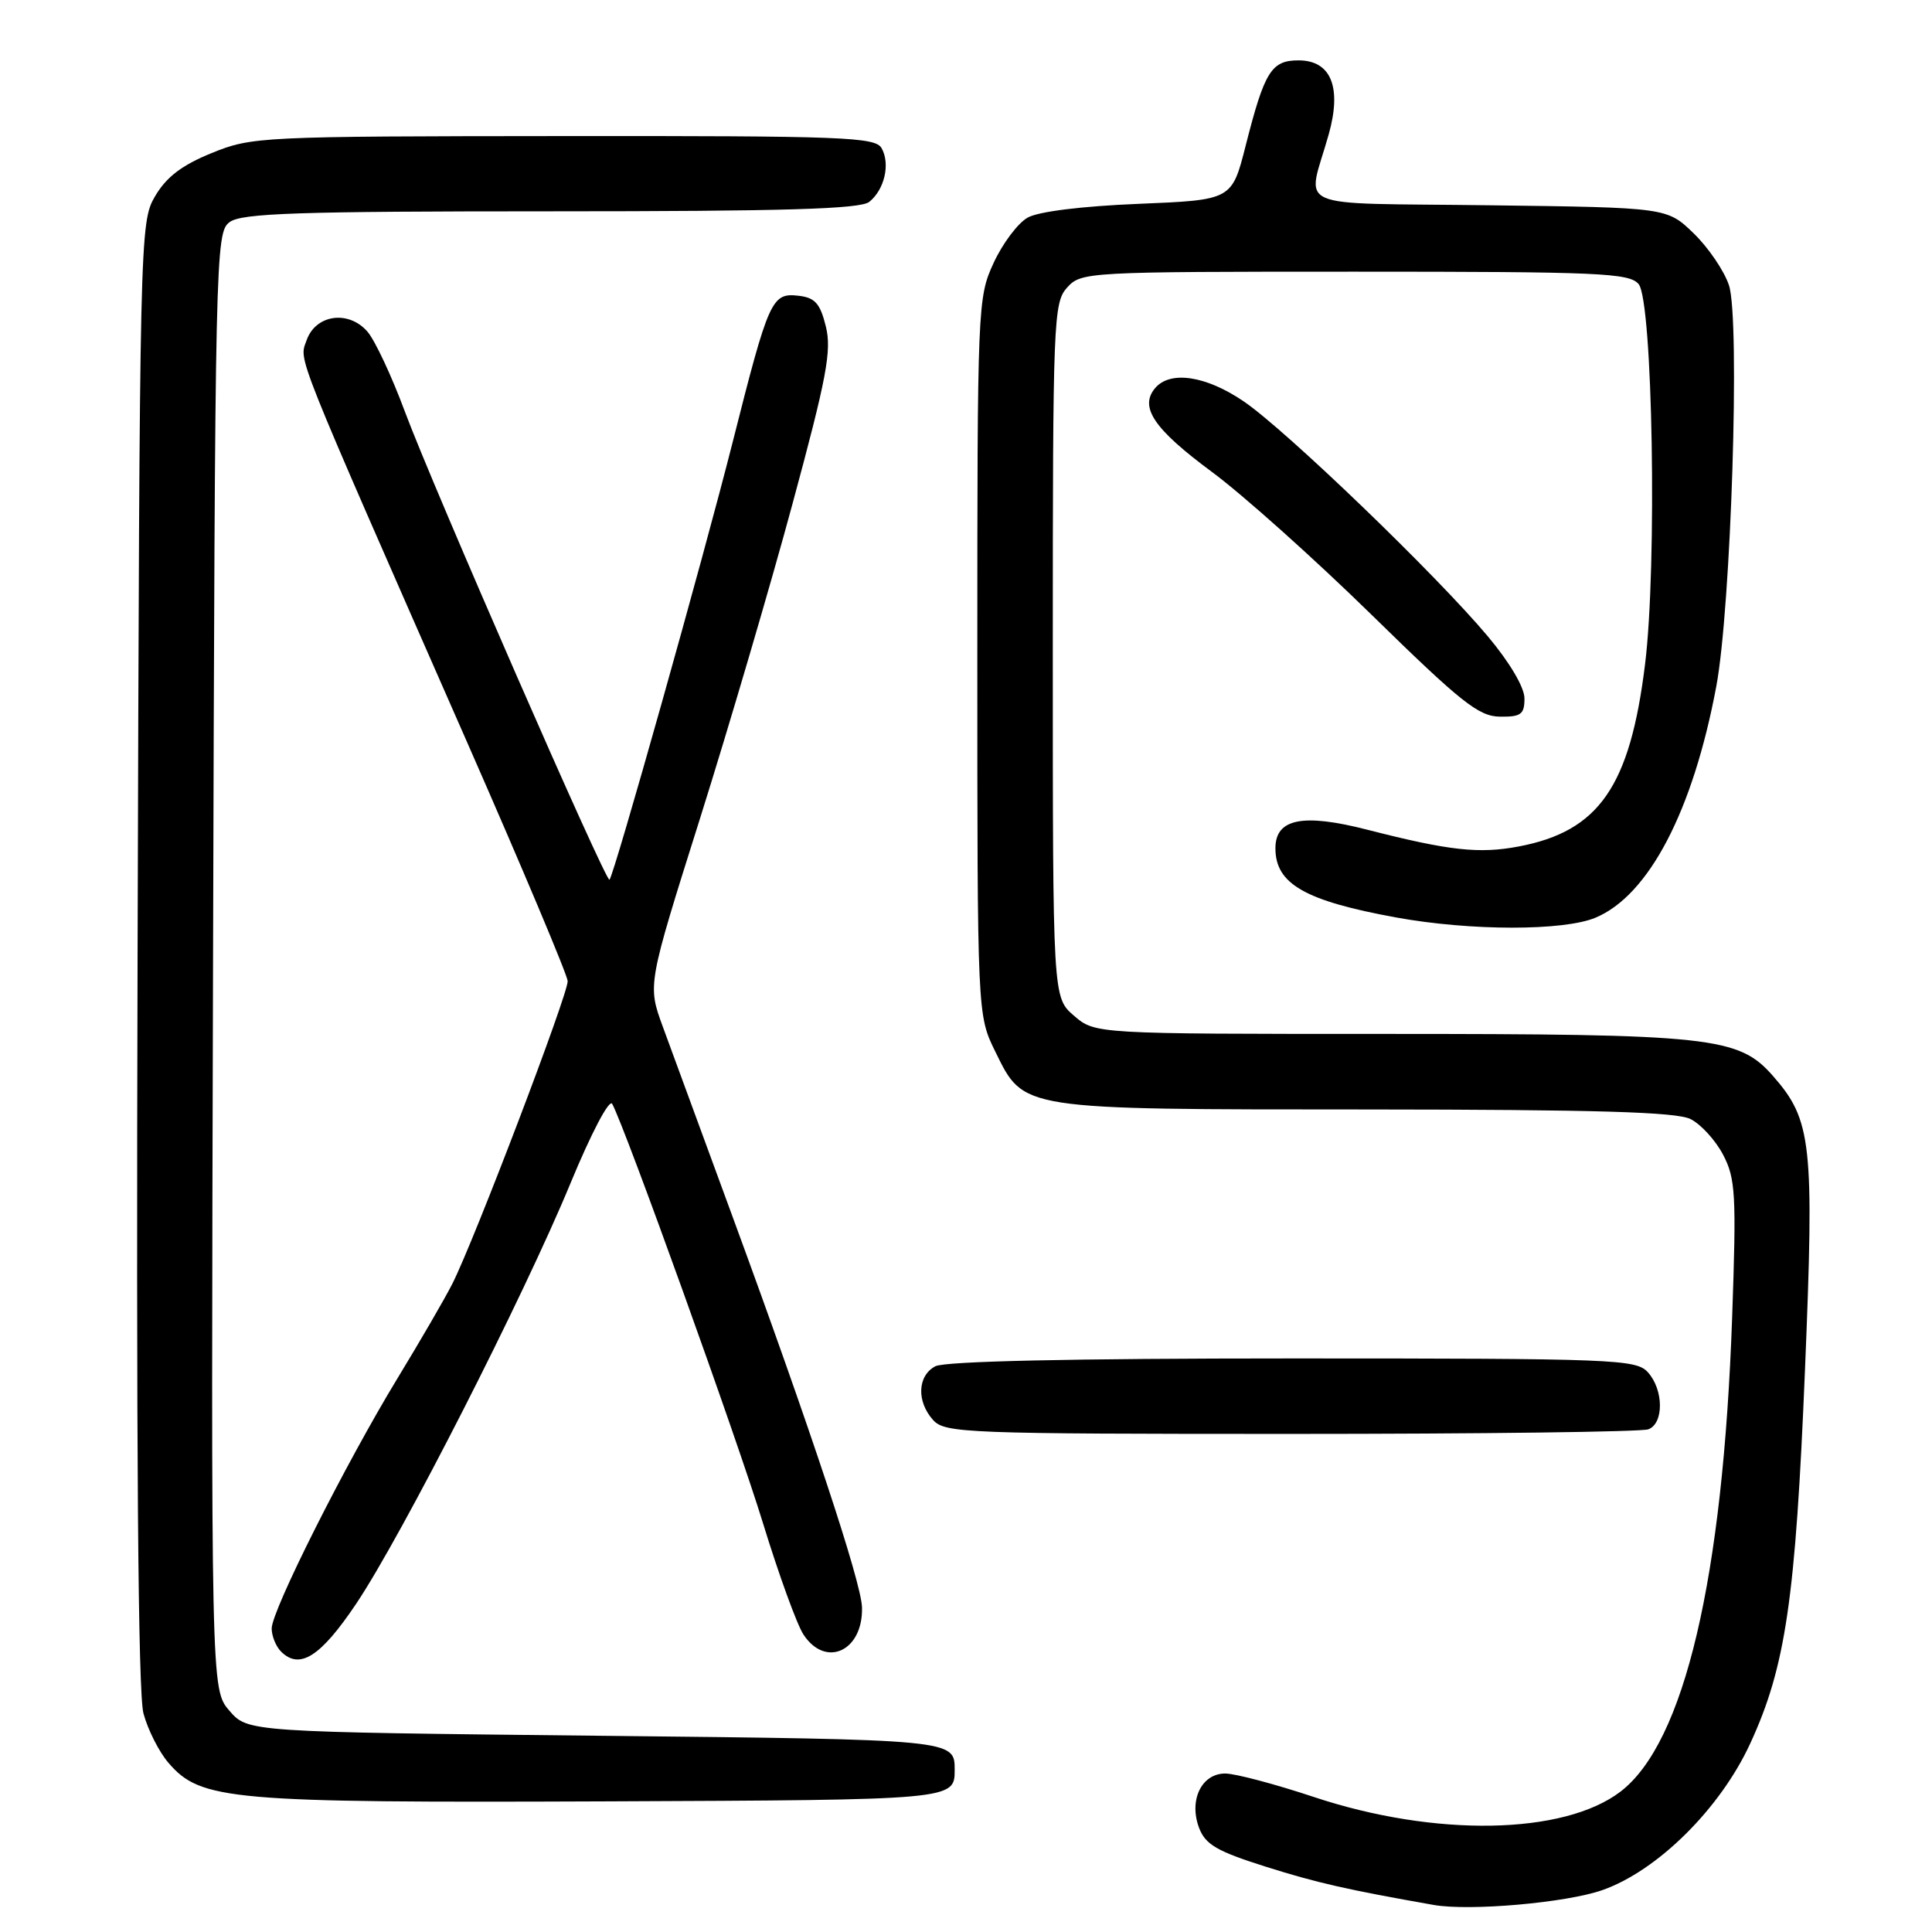 <?xml version="1.0" encoding="UTF-8" standalone="no"?>
<!DOCTYPE svg PUBLIC "-//W3C//DTD SVG 1.1//EN" "http://www.w3.org/Graphics/SVG/1.1/DTD/svg11.dtd" >
<svg xmlns="http://www.w3.org/2000/svg" xmlns:xlink="http://www.w3.org/1999/xlink" version="1.1" viewBox="0 0 256 256">
 <g >
 <path fill="currentColor"
d=" M 212.32 250.45 C 219.62 247.89 227.94 239.65 231.91 231.03 C 236.61 220.85 237.92 211.89 239.17 181.50 C 240.41 151.48 240.08 148.43 234.92 142.56 C 230.37 137.38 226.84 137.00 183.51 137.00 C 145.11 137.00 145.11 137.00 142.31 134.59 C 139.50 132.17 139.50 132.17 139.50 86.19 C 139.50 42.38 139.59 40.11 141.40 38.10 C 143.27 36.04 143.98 36.00 179.53 36.00 C 211.98 36.00 215.90 36.17 217.13 37.65 C 218.99 39.89 219.59 74.98 217.98 88.00 C 215.99 104.21 211.88 110.14 201.25 112.16 C 195.99 113.16 192.03 112.72 181.21 109.95 C 172.62 107.74 169.00 108.47 169.00 112.40 C 169.00 117.13 172.91 119.36 185.00 121.57 C 194.84 123.36 207.17 123.37 211.41 121.60 C 218.47 118.65 224.31 107.49 227.41 90.99 C 229.38 80.55 230.59 42.32 229.10 37.81 C 228.48 35.91 226.37 32.81 224.43 30.93 C 220.89 27.50 220.89 27.50 197.34 27.20 C 170.58 26.85 173.20 28.01 176.06 17.81 C 177.82 11.55 176.37 8.00 172.06 8.00 C 168.46 8.00 167.56 9.45 165.06 19.29 C 163.23 26.50 163.23 26.50 150.87 27.01 C 143.33 27.32 137.58 28.03 136.16 28.84 C 134.87 29.57 132.84 32.27 131.66 34.84 C 129.54 39.41 129.50 40.46 129.50 87.00 C 129.50 134.50 129.50 134.50 131.89 139.36 C 135.71 147.12 134.95 147.00 181.22 147.01 C 211.40 147.03 222.13 147.34 224.00 148.28 C 225.38 148.97 227.32 151.10 228.32 153.01 C 229.97 156.16 230.09 158.27 229.52 174.50 C 228.31 209.18 223.18 230.95 214.71 237.41 C 207.19 243.14 190.14 243.44 174.12 238.12 C 168.96 236.40 163.66 235.00 162.35 235.00 C 159.20 235.00 157.50 238.55 158.89 242.22 C 159.73 244.42 161.27 245.31 167.70 247.34 C 174.50 249.49 178.48 250.39 190.00 252.42 C 194.78 253.25 207.53 252.13 212.32 250.45 Z  M 126.50 234.50 C 126.50 230.50 126.50 230.50 79.66 230.00 C 32.83 229.50 32.83 229.50 30.39 226.67 C 27.96 223.84 27.96 223.84 28.23 127.34 C 28.49 33.13 28.55 30.80 30.44 29.42 C 32.04 28.25 39.50 28.00 73.00 28.00 C 103.99 28.00 113.99 27.70 115.18 26.75 C 117.20 25.13 117.99 21.73 116.82 19.64 C 115.99 18.16 111.89 18.00 74.70 18.03 C 34.48 18.06 33.37 18.11 28.05 20.28 C 24.09 21.89 22.04 23.46 20.55 26.00 C 18.53 29.45 18.50 30.76 18.23 126.30 C 18.04 192.09 18.29 224.37 19.01 227.04 C 19.59 229.20 21.08 232.15 22.32 233.58 C 26.60 238.56 30.38 238.89 80.50 238.69 C 126.50 238.50 126.50 238.50 126.50 234.50 Z  M 47.20 212.50 C 53.26 203.46 69.38 171.83 75.60 156.77 C 78.34 150.14 80.74 145.57 81.12 146.27 C 82.82 149.36 97.72 190.78 101.10 201.83 C 103.18 208.61 105.59 215.25 106.46 216.58 C 109.41 221.08 114.38 218.77 114.22 212.98 C 114.12 209.62 107.41 189.36 96.99 161.00 C 93.05 150.28 88.92 139.03 87.81 136.00 C 85.80 130.50 85.80 130.50 92.74 108.50 C 96.55 96.40 102.08 77.62 105.01 66.76 C 109.55 50.00 110.22 46.45 109.43 43.26 C 108.68 40.21 107.99 39.44 105.82 39.19 C 102.25 38.78 101.88 39.61 97.08 58.59 C 93.16 74.09 81.37 115.96 80.76 116.57 C 80.31 117.03 57.28 64.33 53.63 54.49 C 51.91 49.85 49.69 45.12 48.71 43.97 C 46.21 41.05 41.83 41.66 40.63 45.08 C 39.64 47.94 38.59 45.32 61.96 98.50 C 69.21 115.00 75.18 129.18 75.22 130.00 C 75.30 131.67 62.81 164.45 59.94 170.10 C 58.94 172.08 55.67 177.70 52.69 182.60 C 45.82 193.88 36.00 213.40 36.00 215.78 C 36.00 216.78 36.56 218.16 37.24 218.84 C 39.70 221.30 42.48 219.53 47.20 212.50 Z  M 218.42 189.39 C 220.49 188.60 220.45 184.15 218.35 181.83 C 216.79 180.11 214.00 180.00 171.28 180.00 C 141.89 180.00 125.19 180.37 123.93 181.04 C 121.56 182.30 121.43 185.71 123.65 188.17 C 125.21 189.89 128.01 190.00 171.07 190.00 C 196.24 190.00 217.55 189.73 218.42 189.39 Z  M 202.00 92.55 C 202.00 91.08 200.05 87.78 197.13 84.30 C 190.32 76.18 170.43 57.03 164.82 53.20 C 159.80 49.77 155.02 49.06 153.04 51.45 C 150.95 53.97 152.92 56.86 160.57 62.52 C 164.66 65.54 174.19 74.07 181.75 81.47 C 193.62 93.09 195.94 94.93 198.75 94.96 C 201.54 95.00 202.00 94.65 202.00 92.55 Z "/>
</g>
</svg>